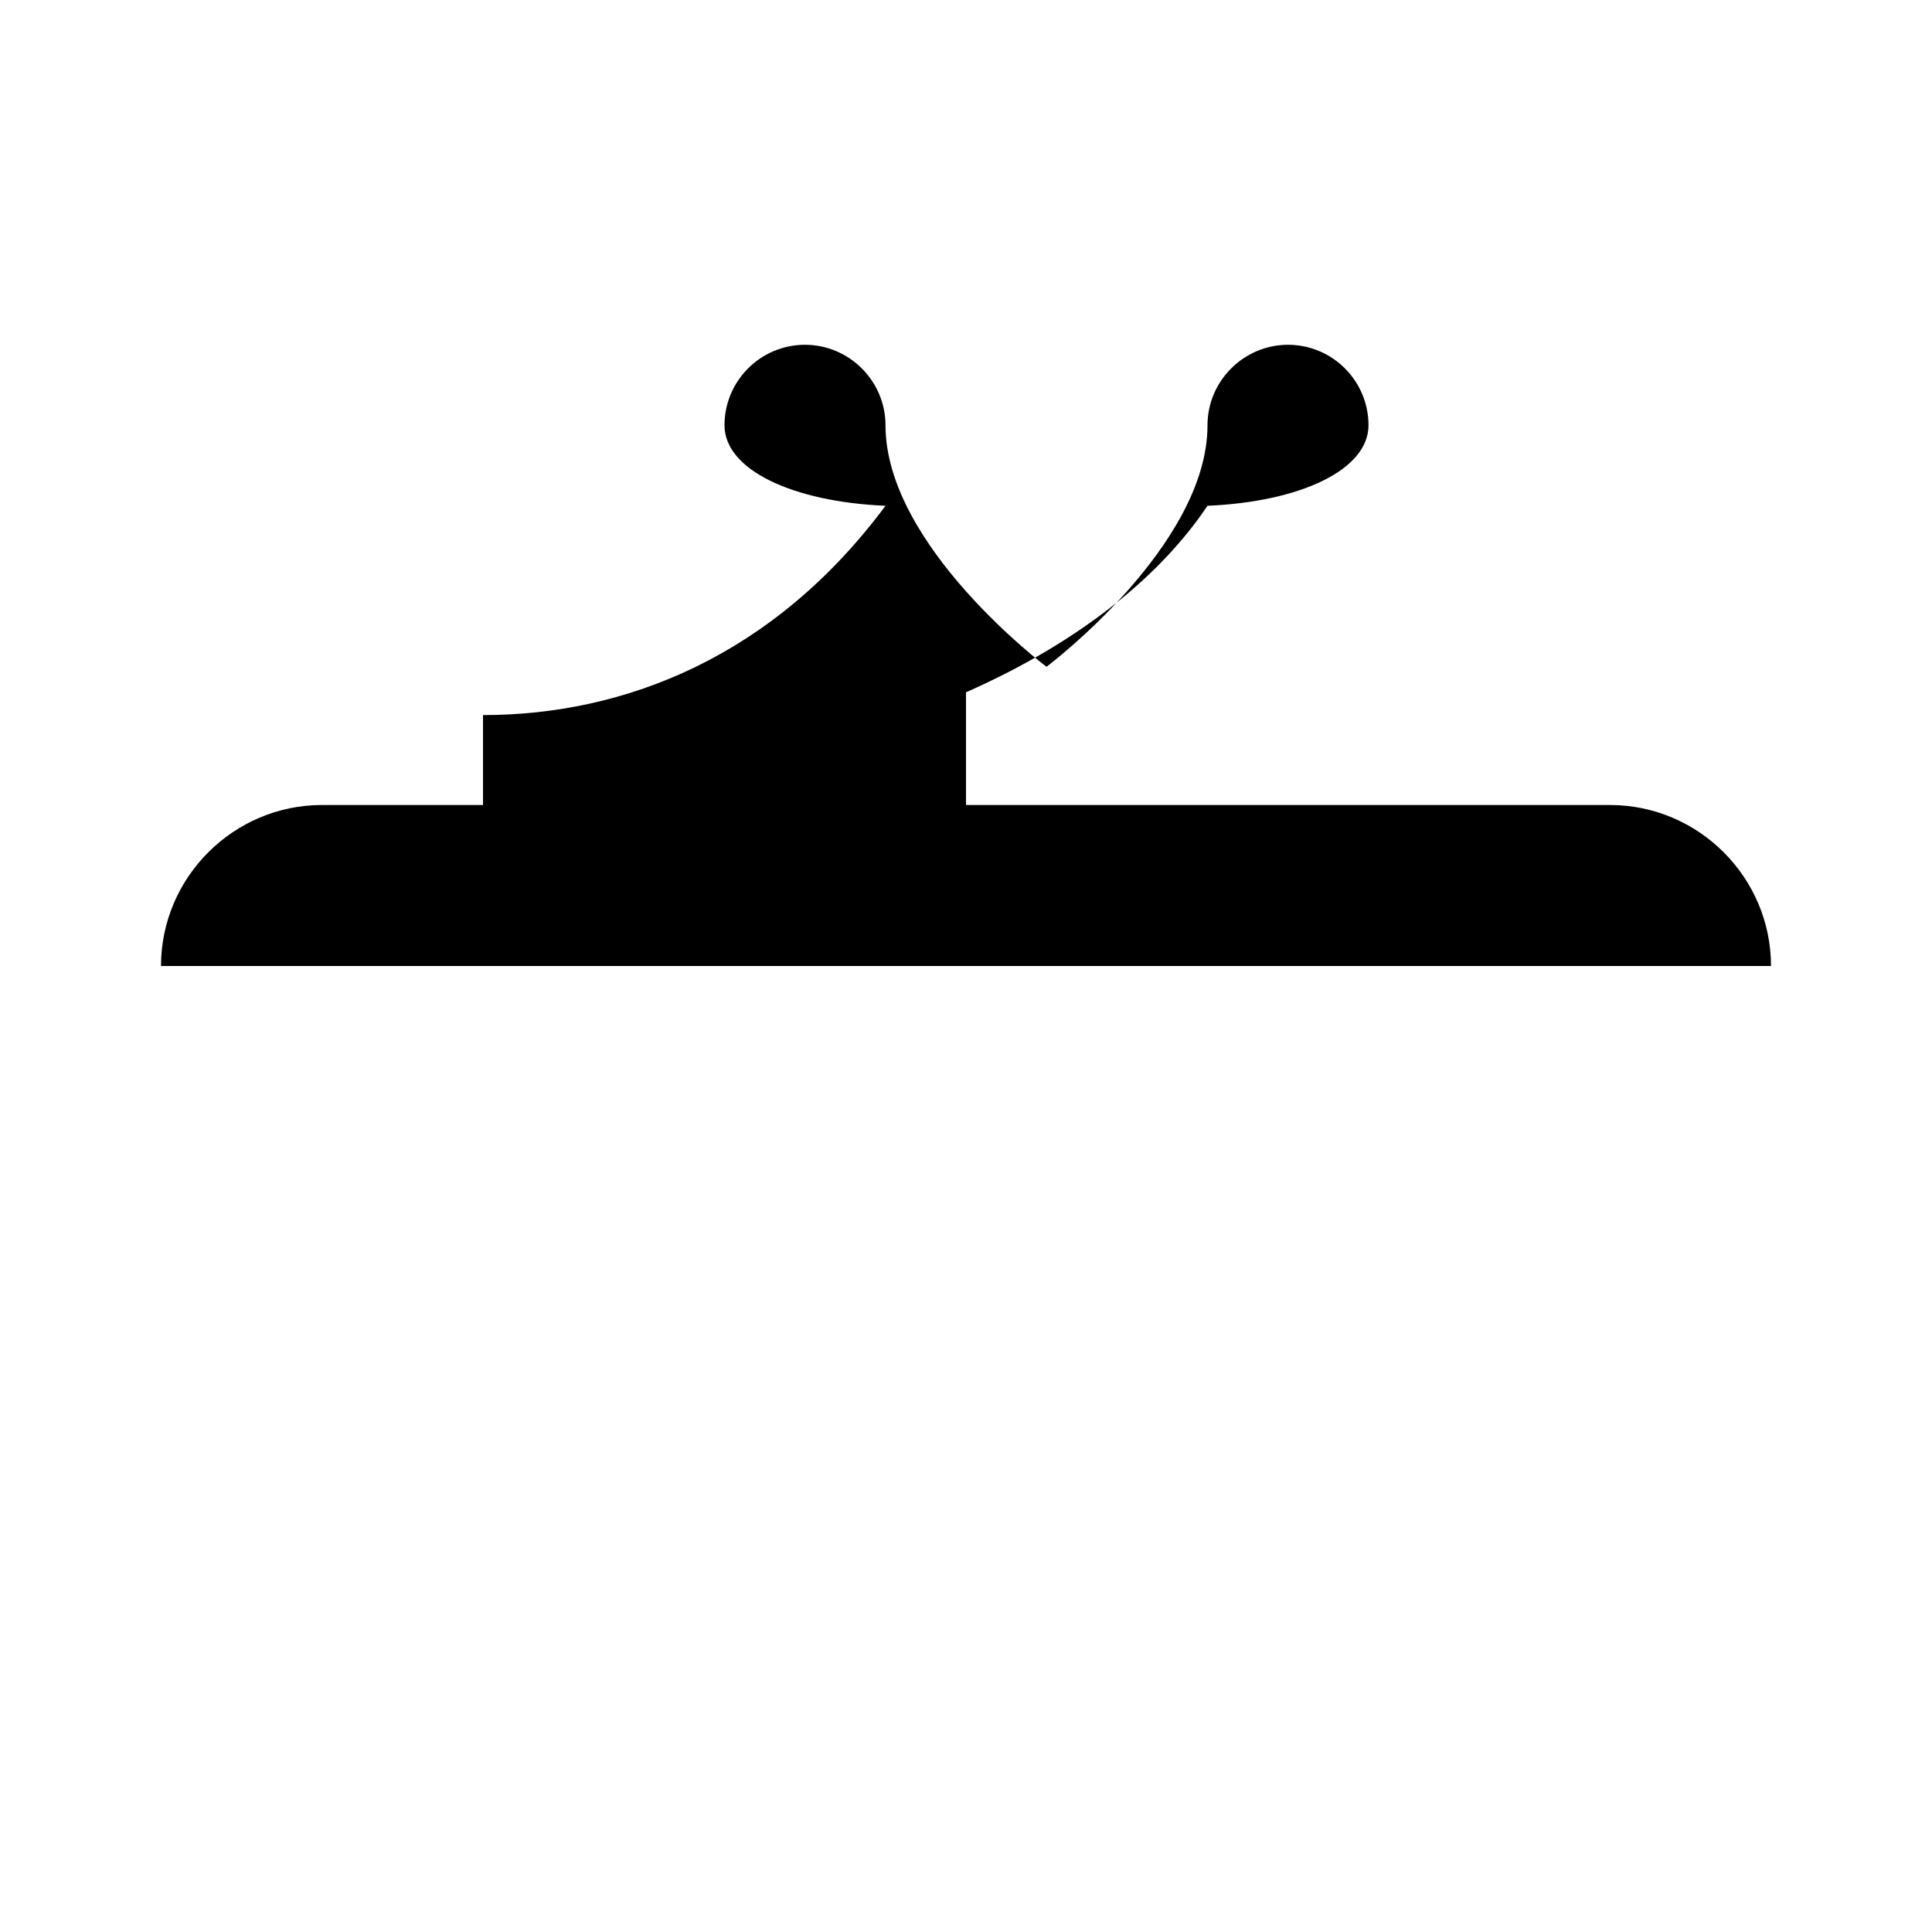 <svg xmlns="http://www.w3.org/2000/svg" viewBox="0 0 24 24" class="icon icon-icon-rocket-space">
    <path d="M2 12h20c0-1.1-.9-2-2-2h-8V8.6c1.462-.646 2.436-1.477 3-2.317 1.162-.05 2-.45 2-1 0-.551-.448-1-1-1-.548 0-1 .449-1 1 0 1.5-2 3-2 3s-2-1.5-2-3c0-.551-.452-1-1-1-.552 0-1 .449-1 1 0 .55.838.95 2 1-1.39 1.872-3.236 2.6-5 2.6V10H4c-1.1 0-2 .9-2 2z"/>
</svg>
